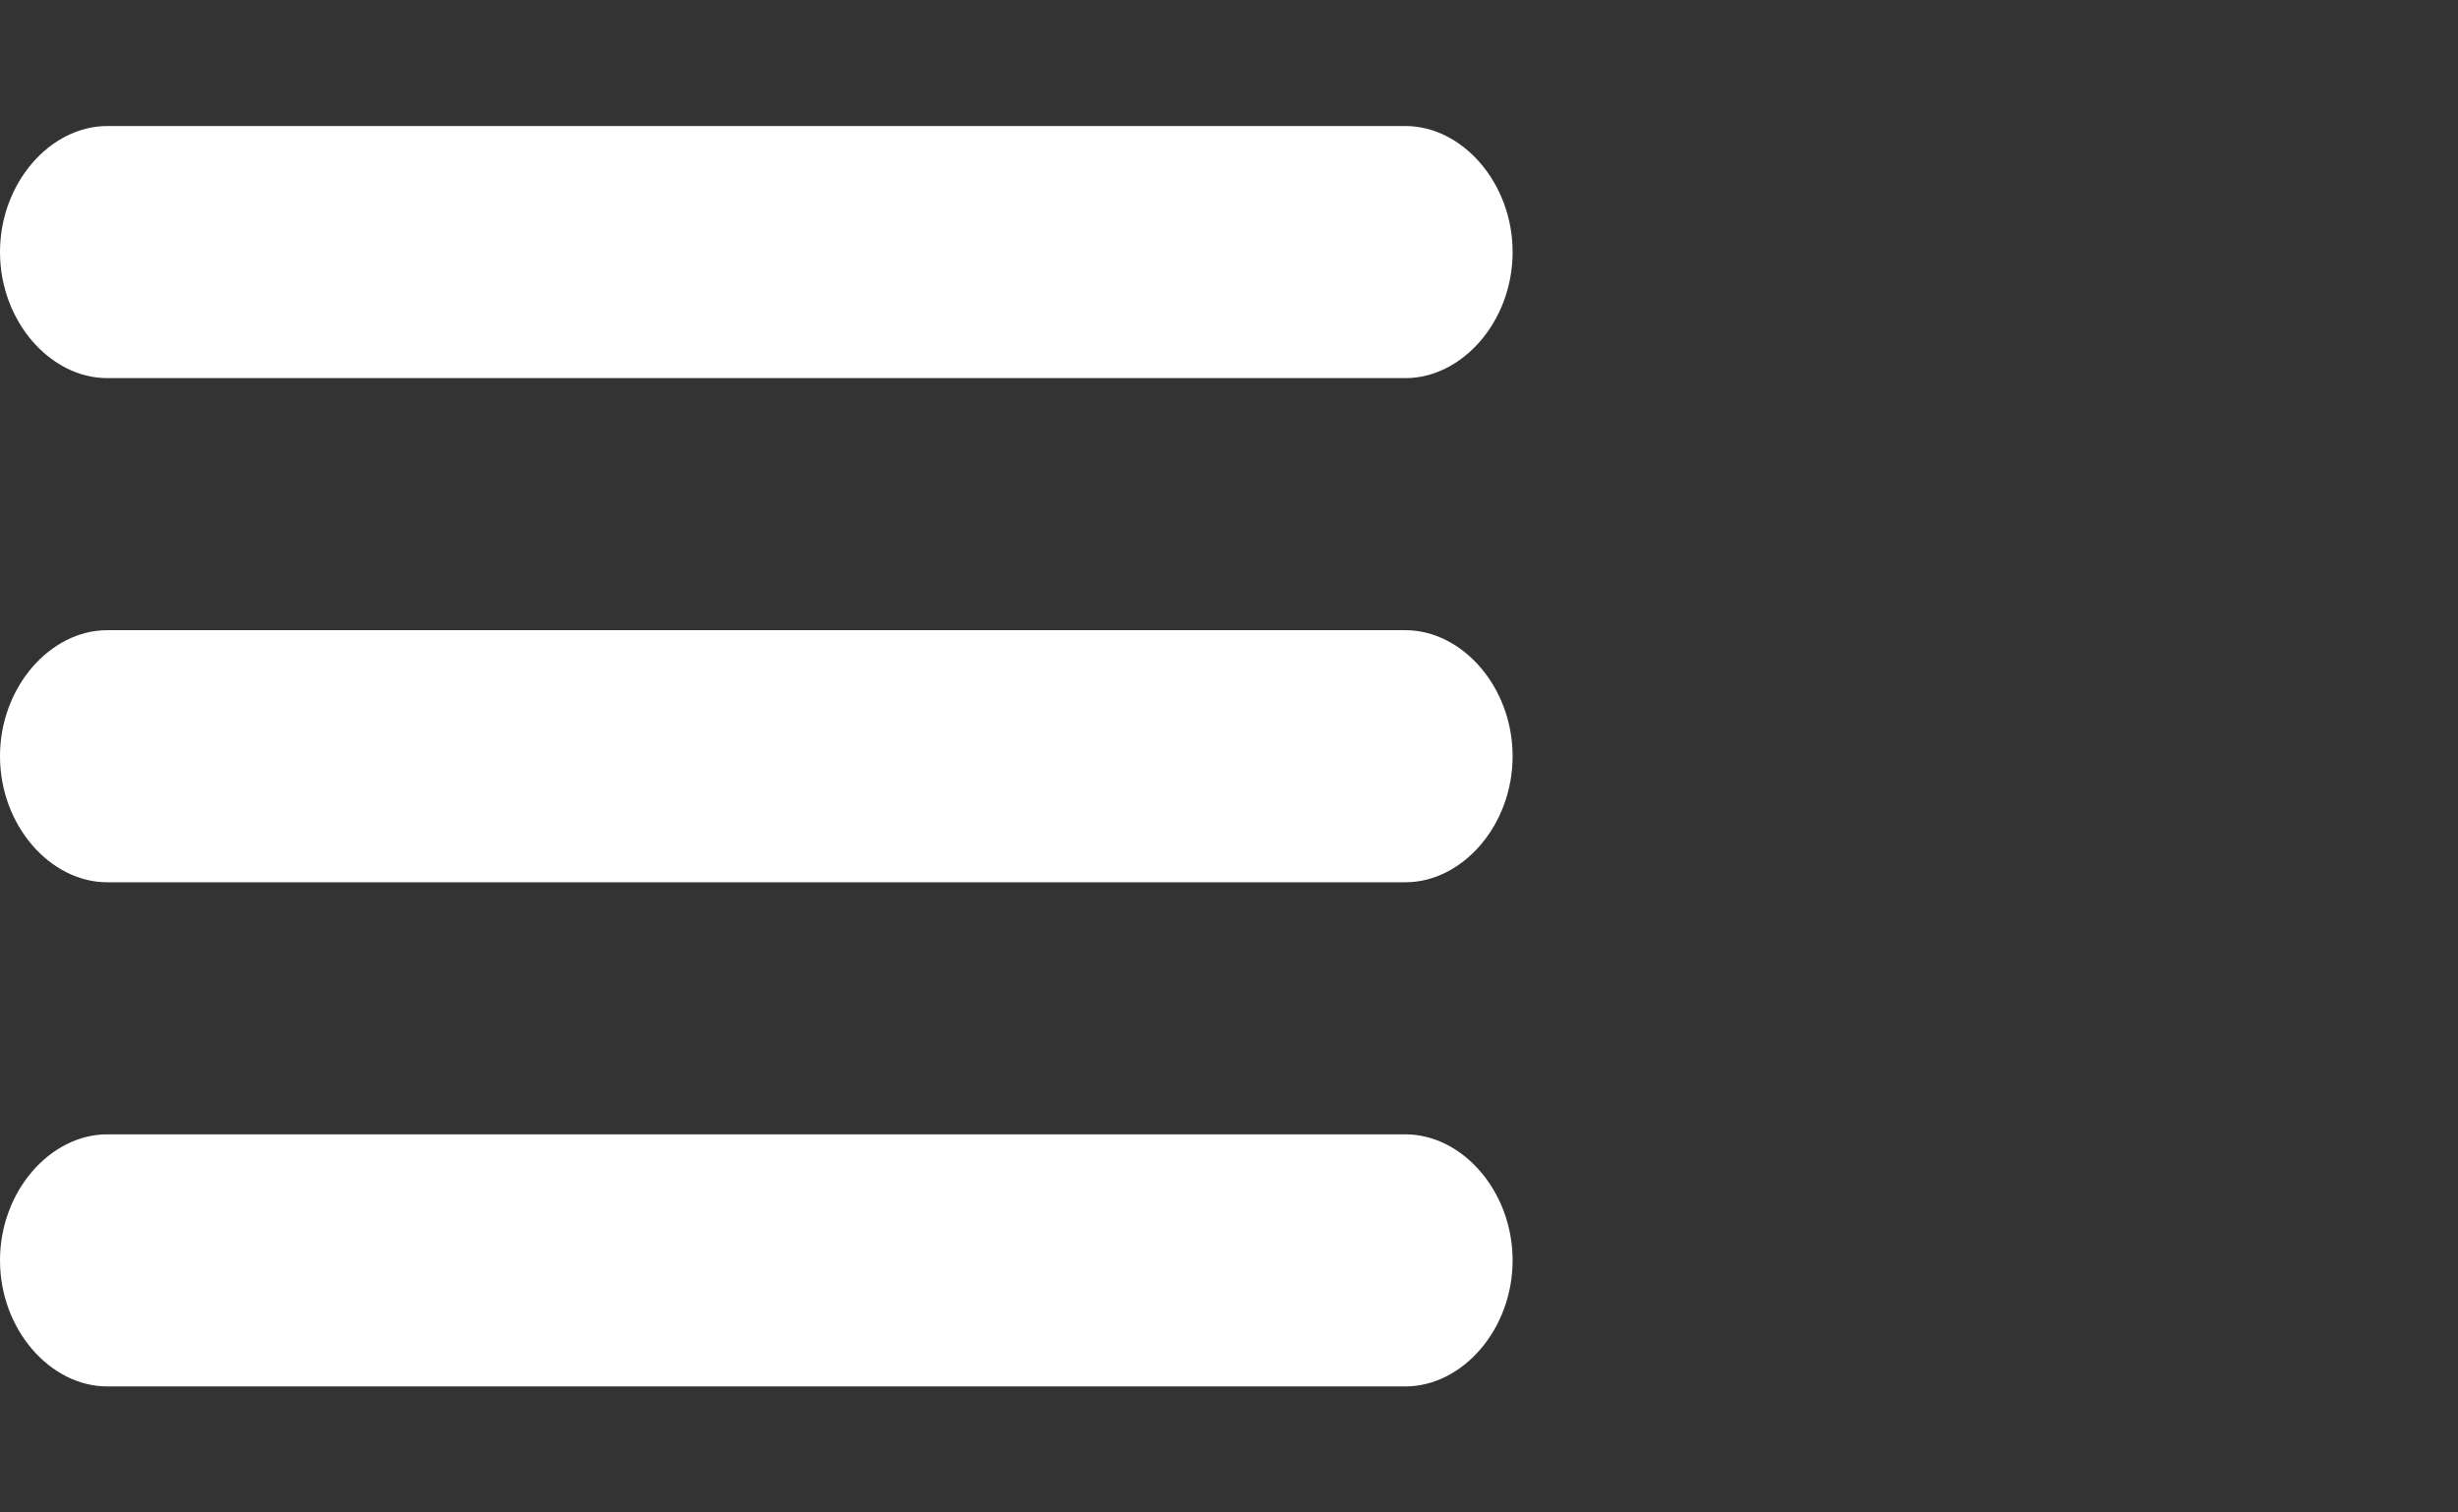 <?xml version="1.0" encoding="utf-8"?>
<!-- Generator: Adobe Illustrator 21.0.2, SVG Export Plug-In . SVG Version: 6.00 Build 0)  -->
<svg version="1.1" id="Layer_1" xmlns="http://www.w3.org/2000/svg" xmlns:xlink="http://www.w3.org/1999/xlink" x="0px" y="0px"
	 viewBox="0 0 39 24" style="enable-background:new 0 0 39 24;" xml:space="preserve">
<rect x="0" y="0" width="39" height="24" fill="#333333" stroke="none"/>
<style type="text/css">
	.st0{fill:#FFFFFF;}
</style>
<path class="st0" d="M1.7,6h20.6C23.2,6,24,5.1,24,4s-0.8-2-1.7-2H1.7C0.8,2,0,2.9,0,4S0.8,6,1.7,6z M22.3,10H1.7
	C0.8,10,0,10.9,0,12s0.8,2,1.7,2h20.6c0.9,0,1.7-0.9,1.7-2S23.2,10,22.3,10z M22.3,18H1.7C0.8,18,0,18.9,0,20s0.8,2,1.7,2h20.6
	c0.9,0,1.7-0.9,1.7-2S23.2,18,22.3,18z"/>
</svg>
